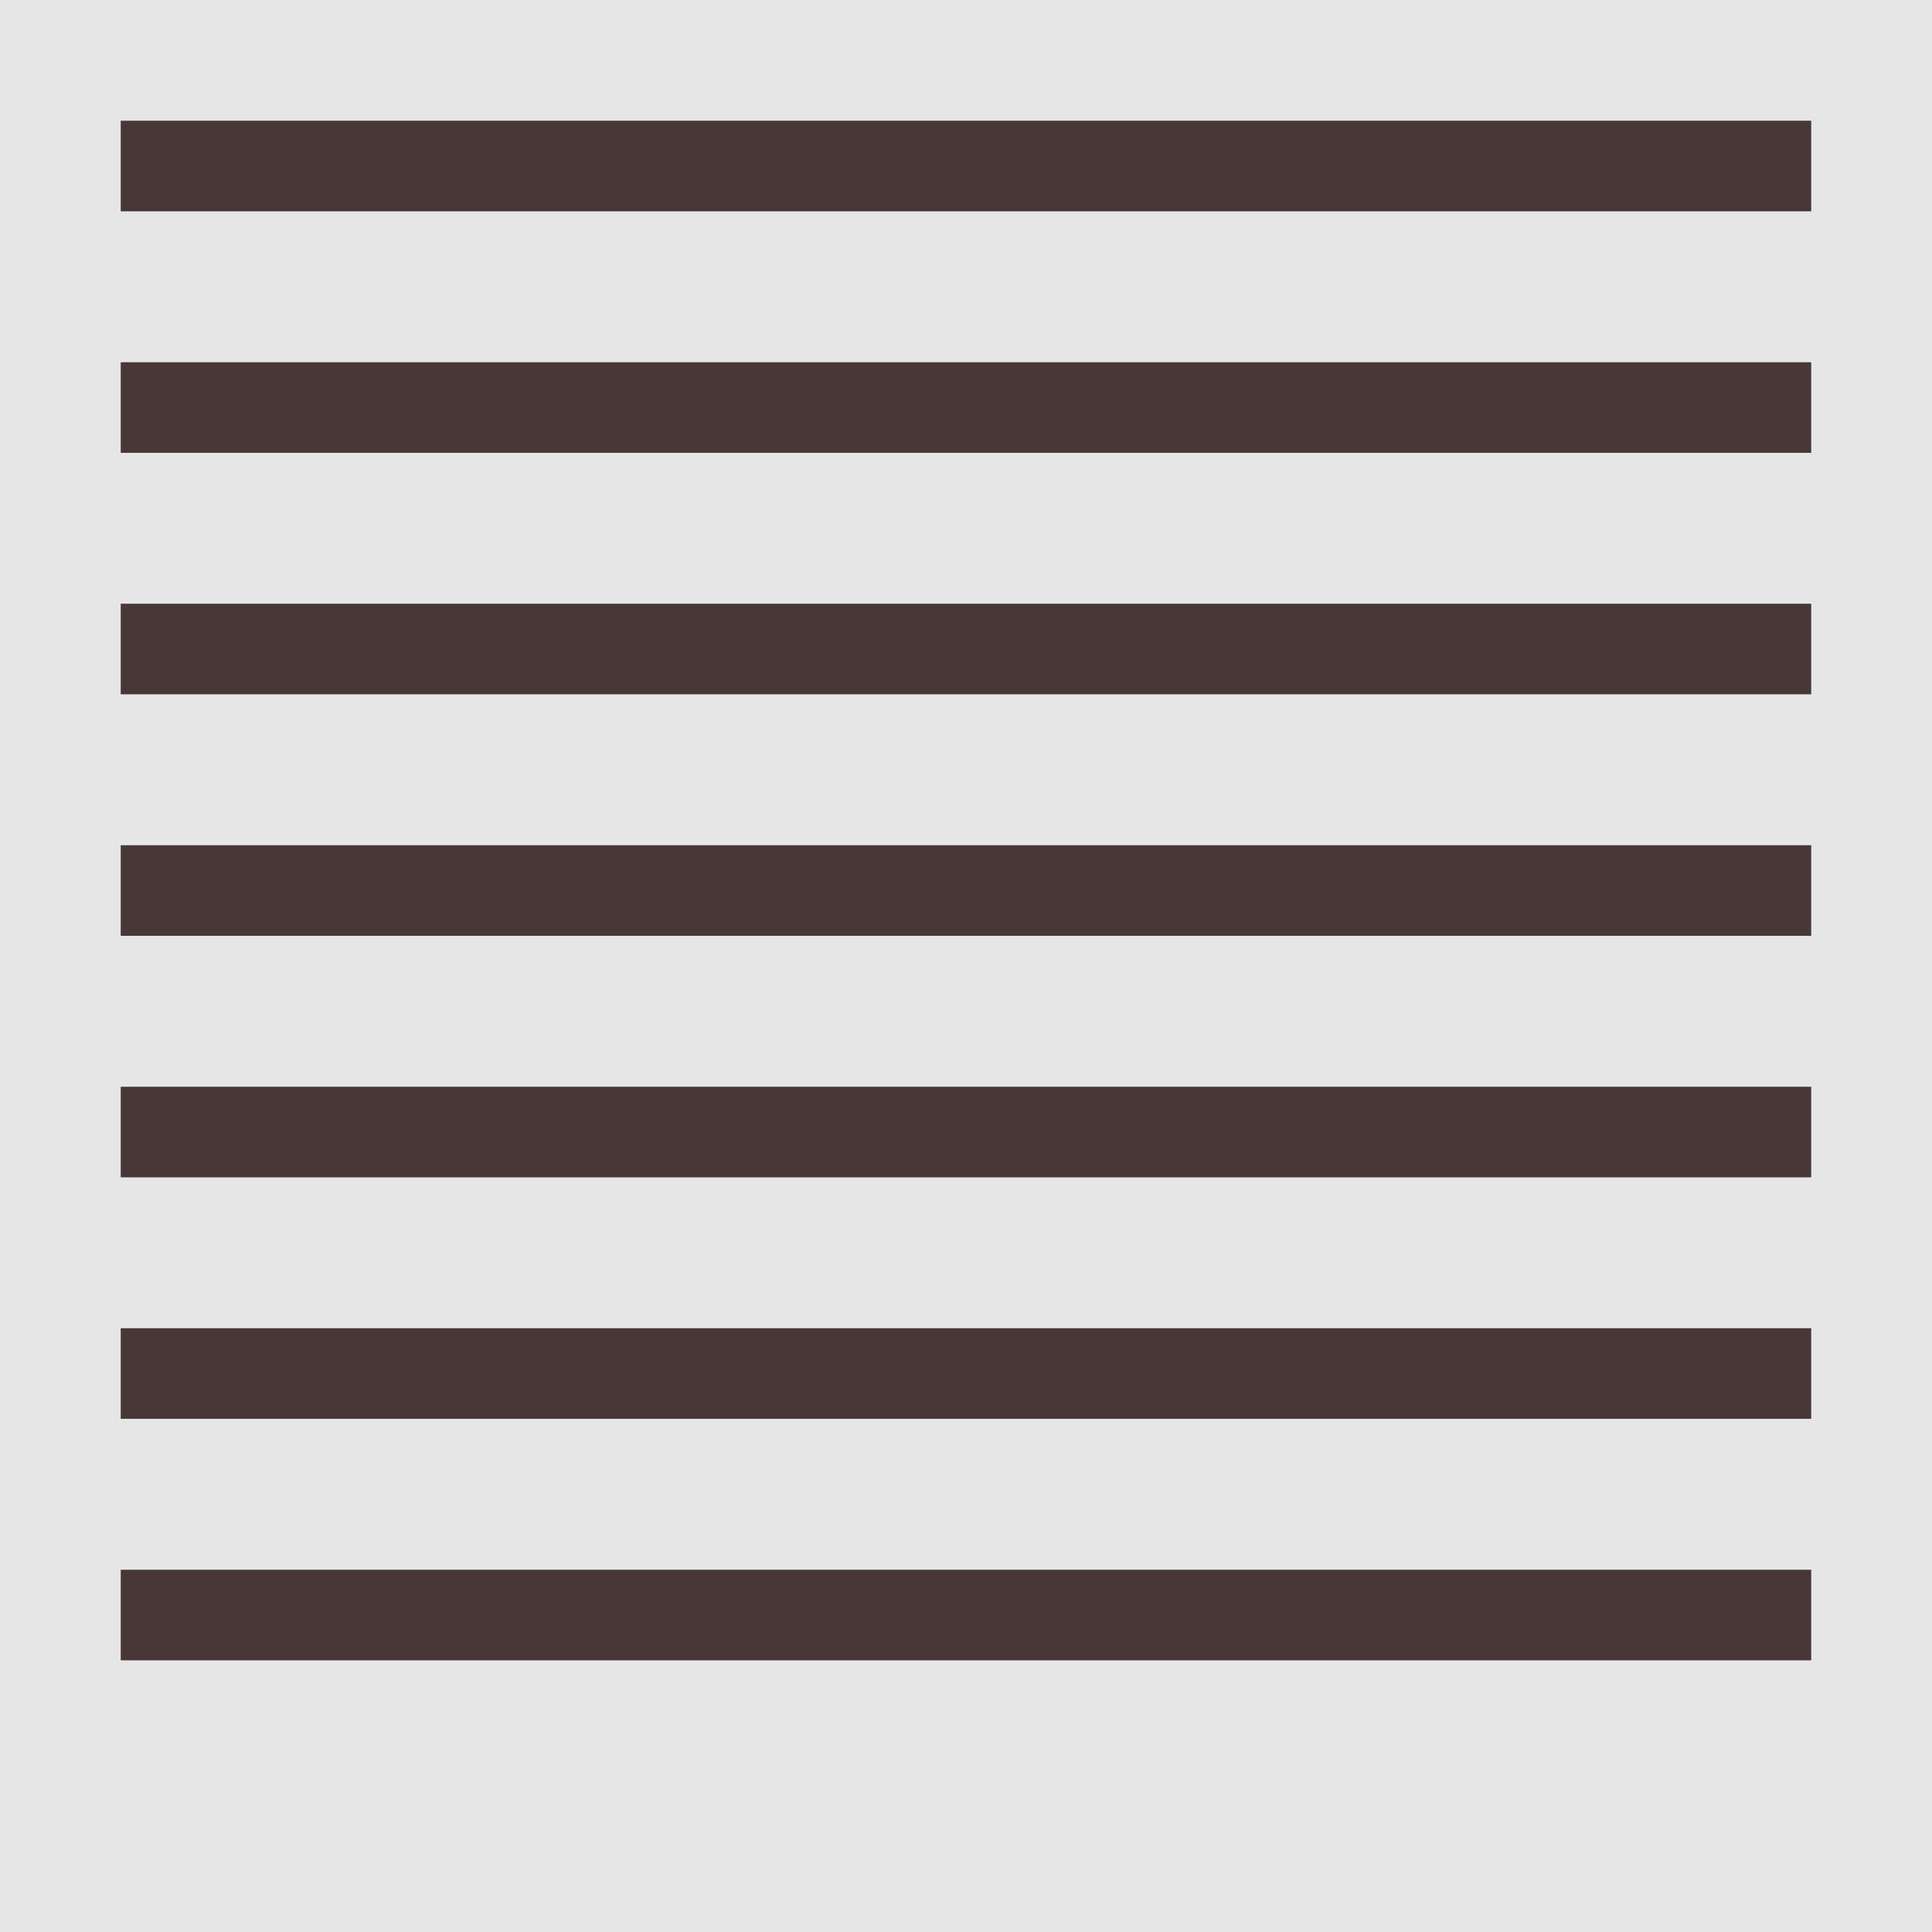 <?xml version="1.0" encoding="UTF-8" standalone="no"?>
<!-- Created with Inkscape (http://www.inkscape.org/) -->

<svg
   width="128"
   height="128"
   viewBox="0 0 32.165 32.165"
   version="1.1"
   id="svg5"
   inkscape:version="1.2.2 (b0a84865, 2022-12-01)"
   sodipodi:docname="S14_home.svg"
   xmlns:inkscape="http://www.inkscape.org/namespaces/inkscape"
   xmlns:sodipodi="http://sodipodi.sourceforge.net/DTD/sodipodi-0.dtd"
   xmlns="http://www.w3.org/2000/svg"
   xmlns:svg="http://www.w3.org/2000/svg">
  <rect x="0" y="0" width="32.165" height="32.165" fill="#333333" stroke="none"/>
  <sodipodi:namedview
     id="namedview7"
     pagecolor="#ffffff"
     bordercolor="#000000"
     borderopacity="0.25"
     inkscape:showpageshadow="2"
     inkscape:pageopacity="0.0"
     inkscape:pagecheckerboard="0"
     inkscape:deskcolor="#d1d1d1"
     inkscape:document-units="px"
     showgrid="true"
     inkscape:zoom="1"
     inkscape:cx="520"
     inkscape:cy="338.5"
     inkscape:window-width="1367"
     inkscape:window-height="847"
     inkscape:window-x="73"
     inkscape:window-y="25"
     inkscape:window-maximized="1"
     inkscape:current-layer="layer1">
    <inkscape:grid
       type="xygrid"
       id="grid236"
       empspacing="8" />
  </sodipodi:namedview>
  <defs
     id="defs2" />
  <g
     inkscape:label="Layer 1"
     inkscape:groupmode="layer"
     id="layer1">
    <rect
       style="fill:#f4d8c4;fill-opacity:1;stroke-width:0.527;stroke-linejoin:round;stroke-dasharray:0.053, 0.315;stroke-dashoffset:0.316"
       id="rect238-3-4-4-6-0"
       width="16.082"
       height="16.082"
       x="-2.2290038e-07"
       y="152.782"
       inkscape:export-filename="S14_home7.png"
       inkscape:export-xdpi="96"
       inkscape:export-ydpi="96" />
    <rect
       style="fill:#d3a17b;fill-opacity:1;stroke-width:0.527;stroke-linejoin:round;stroke-dasharray:0.053, 0.315;stroke-dashoffset:0.316"
       id="rect238-3-4-4-6-2-0"
       width="16.082"
       height="16.082"
       x="16.082"
       y="152.782"
       inkscape:export-filename="S14_home10.png"
       inkscape:export-xdpi="96"
       inkscape:export-ydpi="96" />
    <rect
       style="fill:#f4d8c4;fill-opacity:1;stroke-width:0.527;stroke-linejoin:round;stroke-dasharray:0.053, 0.315;stroke-dashoffset:0.316"
       id="rect238-3-4-4-6-1"
       width="16.082"
       height="16.082"
       x="-2.2290038e-07"
       y="168.864"
       inkscape:export-filename="S14_home7.png"
       inkscape:export-xdpi="96"
       inkscape:export-ydpi="96" />
    <rect
       style="fill:#d3a17b;fill-opacity:1;stroke-width:0.527;stroke-linejoin:round;stroke-dasharray:0.053, 0.315;stroke-dashoffset:0.316"
       id="rect238-3-4-4-6-2-7"
       width="16.082"
       height="16.082"
       x="16.082"
       y="168.864"
       inkscape:export-filename="S14_home11.png"
       inkscape:export-xdpi="96"
       inkscape:export-ydpi="96" />
    <rect
       style="fill:#d3a17b;fill-opacity:1;stroke-width:0.527;stroke-linejoin:round;stroke-dasharray:0.053, 0.315;stroke-dashoffset:0.316"
       id="rect238-3-4-4-6-17"
       width="16.082"
       height="16.082"
       x="-2.2290038e-07"
       y="184.947"
       inkscape:export-filename="S14_home7.png"
       inkscape:export-xdpi="96"
       inkscape:export-ydpi="96" />
    <rect
       style="fill:#f4d8c4;fill-opacity:1;stroke-width:0.527;stroke-linejoin:round;stroke-dasharray:0.053, 0.315;stroke-dashoffset:0.316"
       id="rect238-3-4-4-6-2-8"
       width="16.082"
       height="16.082"
       x="16.082"
       y="184.947"
       inkscape:export-filename="S14_home12.png"
       inkscape:export-xdpi="96"
       inkscape:export-ydpi="96" />
    <rect
       style="fill:#e6e6e6;stroke-width:0.527;stroke-linejoin:round;stroke-dasharray:0.053, 0.315;stroke-dashoffset:0.316"
       id="rect238"
       width="32.165"
       height="32.165"
       x="0"
       y="0"
       inkscape:export-filename="S14_home1.png"
       inkscape:export-xdpi="96"
       inkscape:export-ydpi="96" />
    <rect
       style="fill:#e6e6e6;stroke-width:0.527;stroke-linejoin:round;stroke-dasharray:0.053, 0.315;stroke-dashoffset:0.316"
       id="rect238-37"
       width="64.329"
       height="64.329"
       x="32.165"
       y="0"
       inkscape:export-filename="S14_home_wall1.png"
       inkscape:export-xdpi="96"
       inkscape:export-ydpi="96" />
    <rect
       style="fill:#e6e6e6;stroke-width:0.527;stroke-linejoin:round;stroke-dasharray:0.053, 0.315;stroke-dashoffset:0.316"
       id="rect238-37-7"
       width="64.329"
       height="32.165"
       x="96.494"
       y="32.165"
       inkscape:export-filename="S14_home_wall2.png"
       inkscape:export-xdpi="96"
       inkscape:export-ydpi="96" />
    <rect
       style="fill:#e6e6e6;stroke-width:0.527;stroke-linejoin:round;stroke-dasharray:0.053, 0.315;stroke-dashoffset:0.316"
       id="rect238-37-7-1"
       width="64.329"
       height="64.329"
       x="32.165"
       y="64.329"
       inkscape:export-filename="S14_home_wall2.png"
       inkscape:export-xdpi="96"
       inkscape:export-ydpi="96" />
    <rect
       style="fill:#808080;fill-opacity:1;stroke-width:0.527;stroke-linejoin:round;stroke-dasharray:0.053, 0.315;stroke-dashoffset:0.316"
       id="rect5130-9-2-15"
       width="64.329"
       height="2.01"
       x="32.165"
       y="86.442" />
    <rect
       style="fill:#808080;fill-opacity:1;stroke-width:0.527;stroke-linejoin:round;stroke-dasharray:0.053, 0.315;stroke-dashoffset:0.316"
       id="rect5130-9-2-1"
       width="64.329"
       height="2.01"
       x="32.165"
       y="64.329" />
    <rect
       style="fill:#f4d8c4;fill-opacity:1;stroke-width:0.527;stroke-linejoin:round;stroke-dasharray:0.053, 0.315;stroke-dashoffset:0.316"
       id="rect4084-3"
       width="64.329"
       height="4.021"
       x="96.494"
       y="60.309" />
    <rect
       style="fill:#483e37;fill-opacity:1;stroke-width:0.527;stroke-linejoin:round;stroke-dasharray:0.053, 0.315;stroke-dashoffset:0.316"
       id="rect4086-72"
       width="0.251"
       height="4.021"
       x="96.494"
       y="60.309" />
    <rect
       style="fill:#483e37;fill-opacity:1;stroke-width:0.527;stroke-linejoin:round;stroke-dasharray:0.053, 0.315;stroke-dashoffset:0.316"
       id="rect4086-7-41"
       width="0.251"
       height="4.021"
       x="100.514"
       y="60.309" />
    <rect
       style="fill:#483e37;fill-opacity:1;stroke-width:0.527;stroke-linejoin:round;stroke-dasharray:0.053, 0.315;stroke-dashoffset:0.316"
       id="rect4086-4-8"
       width="0.251"
       height="4.021"
       x="104.535"
       y="60.309" />
    <rect
       style="fill:#483e37;fill-opacity:1;stroke-width:0.527;stroke-linejoin:round;stroke-dasharray:0.053, 0.315;stroke-dashoffset:0.316"
       id="rect4086-7-6-2"
       width="0.251"
       height="4.021"
       x="108.556"
       y="60.309" />
    <rect
       style="fill:#483e37;fill-opacity:1;stroke-width:0.527;stroke-linejoin:round;stroke-dasharray:0.053, 0.315;stroke-dashoffset:0.316"
       id="rect4086-10-6"
       width="0.251"
       height="4.021"
       x="112.576"
       y="60.309" />
    <rect
       style="fill:#483e37;fill-opacity:1;stroke-width:0.527;stroke-linejoin:round;stroke-dasharray:0.053, 0.315;stroke-dashoffset:0.316"
       id="rect4086-7-9-0"
       width="0.251"
       height="4.021"
       x="116.597"
       y="60.309" />
    <rect
       style="fill:#483e37;fill-opacity:1;stroke-width:0.527;stroke-linejoin:round;stroke-dasharray:0.053, 0.315;stroke-dashoffset:0.316"
       id="rect4086-76-3"
       width="0.251"
       height="4.021"
       x="120.617"
       y="60.309" />
    <rect
       style="fill:#483e37;fill-opacity:1;stroke-width:0.527;stroke-linejoin:round;stroke-dasharray:0.053, 0.315;stroke-dashoffset:0.316"
       id="rect4086-7-4-9"
       width="0.251"
       height="4.021"
       x="124.638"
       y="60.309" />
    <rect
       style="fill:#483e37;fill-opacity:1;stroke-width:0.527;stroke-linejoin:round;stroke-dasharray:0.053, 0.315;stroke-dashoffset:0.316"
       id="rect4086-9-4"
       width="0.251"
       height="4.021"
       x="128.658"
       y="60.309" />
    <rect
       style="fill:#483e37;fill-opacity:1;stroke-width:0.527;stroke-linejoin:round;stroke-dasharray:0.053, 0.315;stroke-dashoffset:0.316"
       id="rect4086-7-66-9"
       width="0.251"
       height="4.021"
       x="132.679"
       y="60.309" />
    <rect
       style="fill:#483e37;fill-opacity:1;stroke-width:0.527;stroke-linejoin:round;stroke-dasharray:0.053, 0.315;stroke-dashoffset:0.316"
       id="rect4086-70-6"
       width="0.251"
       height="4.021"
       x="136.7"
       y="60.309" />
    <rect
       style="fill:#483e37;fill-opacity:1;stroke-width:0.527;stroke-linejoin:round;stroke-dasharray:0.053, 0.315;stroke-dashoffset:0.316"
       id="rect4086-7-1-5"
       width="0.251"
       height="4.021"
       x="140.72"
       y="60.309" />
    <rect
       style="fill:#483e37;fill-opacity:1;stroke-width:0.527;stroke-linejoin:round;stroke-dasharray:0.053, 0.315;stroke-dashoffset:0.316"
       id="rect4086-45-1"
       width="0.251"
       height="4.021"
       x="144.741"
       y="60.309" />
    <rect
       style="fill:#483e37;fill-opacity:1;stroke-width:0.527;stroke-linejoin:round;stroke-dasharray:0.053, 0.315;stroke-dashoffset:0.316"
       id="rect4086-7-98-3"
       width="0.251"
       height="4.021"
       x="148.761"
       y="60.309" />
    <rect
       style="fill:#483e37;fill-opacity:1;stroke-width:0.527;stroke-linejoin:round;stroke-dasharray:0.053, 0.315;stroke-dashoffset:0.316"
       id="rect4086-5-2"
       width="0.251"
       height="4.021"
       x="152.782"
       y="60.309" />
    <rect
       style="fill:#483e37;fill-opacity:1;stroke-width:0.527;stroke-linejoin:round;stroke-dasharray:0.053, 0.315;stroke-dashoffset:0.316"
       id="rect4086-7-94-6"
       width="0.251"
       height="4.021"
       x="156.803"
       y="60.309" />
    <rect
       style="fill:#483e37;stroke-width:0.527;stroke-linejoin:round;stroke-dasharray:0.053, 0.315;stroke-dashoffset:0.316"
       id="rect1042-3-0-2-0-4-0-9"
       width="64.329"
       height="0.251"
       x="96.494"
       y="60.309" />
    <rect
       style="fill:#483e37;stroke-width:0.527;stroke-linejoin:round;stroke-dasharray:0.053, 0.315;stroke-dashoffset:0.316"
       id="rect1042-3-0-2-0-4-0-2-0"
       width="64.329"
       height="0.251"
       x="96.494"
       y="64.078" />
    <rect
       style="fill:#e6e6e6;stroke-width:0.527;stroke-linejoin:round;stroke-dasharray:0.053, 0.315;stroke-dashoffset:0.316"
       id="rect238-3"
       width="32.165"
       height="16.082"
       x="0"
       y="32.165"
       inkscape:export-filename="S14_home2.png"
       inkscape:export-xdpi="96"
       inkscape:export-ydpi="96" />
    <rect
       style="fill:#f4d8c4;stroke-width:0.527;stroke-linejoin:round;stroke-dasharray:0.053, 0.315;stroke-dashoffset:0.316;fill-opacity:1"
       id="rect238-3-4"
       width="32.165"
       height="16.082"
       x="-2.2290038e-07"
       y="48.247"
       inkscape:export-filename="S14_home5.png"
       inkscape:export-xdpi="96"
       inkscape:export-ydpi="96" />
    <rect
       style="fill:#ffe680;fill-opacity:1;stroke-width:0.527;stroke-linejoin:round;stroke-dasharray:0.053, 0.315;stroke-dashoffset:0.316"
       id="rect238-3-4-6"
       width="32.165"
       height="16.082"
       x="0"
       y="64.329"
       inkscape:export-filename="S14_home3.png"
       inkscape:export-xdpi="96"
       inkscape:export-ydpi="96" />
    <rect
       style="fill:#ffdd55;fill-opacity:1;stroke-width:0.527;stroke-linejoin:round;stroke-dasharray:0.053, 0.315;stroke-dashoffset:0.316"
       id="rect238-3-4-6-1"
       width="32.165"
       height="8.041"
       x="0"
       y="80.412"
       inkscape:export-filename="S14_home4.png"
       inkscape:export-xdpi="96"
       inkscape:export-ydpi="96" />
    <rect
       style="fill:#483e37;stroke-width:0.527;stroke-linejoin:round;stroke-dasharray:0.053, 0.315;stroke-dashoffset:0.316"
       id="rect1042-7"
       width="0.503"
       height="16.082"
       x="16.082"
       y="48.247" />
    <rect
       style="fill:#483e37;stroke-width:0.527;stroke-linejoin:round;stroke-dasharray:0.053, 0.315;stroke-dashoffset:0.316"
       id="rect1042-7-7"
       width="0.503"
       height="16.082"
       x="24.123"
       y="48.247" />
    <rect
       style="fill:#483e37;stroke-width:0.527;stroke-linejoin:round;stroke-dasharray:0.053, 0.315;stroke-dashoffset:0.316"
       id="rect1042-3-0-2-1"
       width="16.082"
       height="0.503"
       x="0"
       y="56.037" />
    <rect
       style="fill:#483737;stroke-width:0.527;stroke-linejoin:round;stroke-dasharray:0.053, 0.315;stroke-dashoffset:0.316"
       id="rect344"
       width="28.144"
       height="1.508"
       x="2.01"
       y="2.01" />
    <rect
       style="fill:#483737;stroke-width:0.527;stroke-linejoin:round;stroke-dasharray:0.053, 0.315;stroke-dashoffset:0.316"
       id="rect344-7"
       width="28.144"
       height="1.508"
       x="2.01"
       y="6.031" />
    <rect
       style="fill:#483737;stroke-width:0.527;stroke-linejoin:round;stroke-dasharray:0.053, 0.315;stroke-dashoffset:0.316"
       id="rect344-0"
       width="28.144"
       height="1.508"
       x="2.01"
       y="10.051" />
    <rect
       style="fill:#483737;stroke-width:0.527;stroke-linejoin:round;stroke-dasharray:0.053, 0.315;stroke-dashoffset:0.316"
       id="rect344-3"
       width="28.144"
       height="1.508"
       x="2.01"
       y="14.072" />
    <rect
       style="fill:#483737;stroke-width:0.527;stroke-linejoin:round;stroke-dasharray:0.053, 0.315;stroke-dashoffset:0.316"
       id="rect344-9"
       width="28.144"
       height="1.508"
       x="2.01"
       y="18.093" />
    <rect
       style="fill:#483737;stroke-width:0.527;stroke-linejoin:round;stroke-dasharray:0.053, 0.315;stroke-dashoffset:0.316"
       id="rect344-99"
       width="28.144"
       height="1.508"
       x="2.01"
       y="22.113" />
    <rect
       style="fill:#483737;stroke-width:0.527;stroke-linejoin:round;stroke-dasharray:0.053, 0.315;stroke-dashoffset:0.316"
       id="rect344-1"
       width="28.144"
       height="1.508"
       x="2.01"
       y="26.134" />
    <rect
       style="fill:#ffffff;stroke-width:0.527;stroke-linejoin:round;stroke-dasharray:0.053, 0.315;stroke-dashoffset:0.316"
       id="rect344-1-5"
       width="12.062"
       height="4.021"
       x="2.01"
       y="34.175" />
    <rect
       style="fill:#ffffff;stroke-width:0.527;stroke-linejoin:round;stroke-dasharray:0.053, 0.315;stroke-dashoffset:0.316"
       id="rect344-1-5-1"
       width="12.062"
       height="4.021"
       x="18.093"
       y="34.175" />
    <rect
       style="fill:#483e37;stroke-width:0.527;stroke-linejoin:round;stroke-dasharray:0.053, 0.315;stroke-dashoffset:0.316"
       id="rect1042"
       width="0.503"
       height="16.082"
       x="0"
       y="48.247" />
    <rect
       style="fill:#d3bc5f;fill-opacity:1;stroke-width:0.527;stroke-linejoin:round;stroke-dasharray:0.053, 0.315;stroke-dashoffset:0.316"
       id="rect1957"
       width="1.005"
       height="1.005"
       x="2.01"
       y="65.837" />
    <rect
       style="fill:#d3bc5f;fill-opacity:1;stroke-width:0.527;stroke-linejoin:round;stroke-dasharray:0.053, 0.315;stroke-dashoffset:0.316"
       id="rect1957-1"
       width="0.251"
       height="16.082"
       x="0"
       y="64.329" />
    <rect
       style="fill:#d3bc5f;fill-opacity:1;stroke-width:0.527;stroke-linejoin:round;stroke-dasharray:0.053, 0.315;stroke-dashoffset:0.316"
       id="rect1957-1-9"
       width="32.165"
       height="0.503"
       x="0"
       y="64.329" />
    <rect
       style="fill:#d3bc5f;fill-opacity:1;stroke-width:0.527;stroke-linejoin:round;stroke-dasharray:0.053, 0.315;stroke-dashoffset:0.316"
       id="rect1957-1-9-0"
       width="32.165"
       height="0.503"
       x="0"
       y="79.909" />
    <rect
       style="fill:#d3bc5f;fill-opacity:1;stroke-width:0.527;stroke-linejoin:round;stroke-dasharray:0.053, 0.315;stroke-dashoffset:0.316"
       id="rect1957-1-2"
       width="0.251"
       height="16.082"
       x="16.082"
       y="64.329" />
    <rect
       style="fill:#d3bc5f;fill-opacity:1;stroke-width:0.527;stroke-linejoin:round;stroke-dasharray:0.053, 0.315;stroke-dashoffset:0.316"
       id="rect1957-1-5"
       width="0.251"
       height="16.082"
       x="15.831"
       y="64.329" />
    <rect
       style="fill:#d3bc5f;fill-opacity:1;stroke-width:0.527;stroke-linejoin:round;stroke-dasharray:0.053, 0.315;stroke-dashoffset:0.316"
       id="rect1957-9"
       width="1.005"
       height="1.005"
       x="6.031"
       y="65.837" />
    <rect
       style="fill:#d3bc5f;fill-opacity:1;stroke-width:0.527;stroke-linejoin:round;stroke-dasharray:0.053, 0.315;stroke-dashoffset:0.316"
       id="rect1957-4"
       width="1.005"
       height="1.005"
       x="10.051"
       y="65.837" />
    <rect
       style="fill:#d3bc5f;fill-opacity:1;stroke-width:0.527;stroke-linejoin:round;stroke-dasharray:0.053, 0.315;stroke-dashoffset:0.316"
       id="rect1957-3"
       width="1.005"
       height="1.005"
       x="14.072"
       y="65.837" />
    <rect
       style="fill:#d3bc5f;fill-opacity:1;stroke-width:0.527;stroke-linejoin:round;stroke-dasharray:0.053, 0.315;stroke-dashoffset:0.316"
       id="rect1957-90"
       width="1.005"
       height="1.005"
       x="2.01"
       y="69.858" />
    <rect
       style="fill:#d3bc5f;fill-opacity:1;stroke-width:0.527;stroke-linejoin:round;stroke-dasharray:0.053, 0.315;stroke-dashoffset:0.316"
       id="rect1957-9-5"
       width="1.005"
       height="1.005"
       x="6.031"
       y="69.858" />
    <rect
       style="fill:#d3bc5f;fill-opacity:1;stroke-width:0.527;stroke-linejoin:round;stroke-dasharray:0.053, 0.315;stroke-dashoffset:0.316"
       id="rect1957-4-6"
       width="1.005"
       height="1.005"
       x="10.051"
       y="69.858" />
    <rect
       style="fill:#d3bc5f;fill-opacity:1;stroke-width:0.527;stroke-linejoin:round;stroke-dasharray:0.053, 0.315;stroke-dashoffset:0.316"
       id="rect1957-3-3"
       width="1.005"
       height="1.005"
       x="14.072"
       y="69.858" />
    <rect
       style="fill:#d3bc5f;fill-opacity:1;stroke-width:0.527;stroke-linejoin:round;stroke-dasharray:0.053, 0.315;stroke-dashoffset:0.316"
       id="rect1957-6"
       width="1.005"
       height="1.005"
       x="2.01"
       y="73.878" />
    <rect
       style="fill:#d3bc5f;fill-opacity:1;stroke-width:0.527;stroke-linejoin:round;stroke-dasharray:0.053, 0.315;stroke-dashoffset:0.316"
       id="rect1957-9-3"
       width="1.005"
       height="1.005"
       x="6.031"
       y="73.878" />
    <rect
       style="fill:#d3bc5f;fill-opacity:1;stroke-width:0.527;stroke-linejoin:round;stroke-dasharray:0.053, 0.315;stroke-dashoffset:0.316"
       id="rect1957-4-0"
       width="1.005"
       height="1.005"
       x="10.051"
       y="73.878" />
    <rect
       style="fill:#d3bc5f;fill-opacity:1;stroke-width:0.527;stroke-linejoin:round;stroke-dasharray:0.053, 0.315;stroke-dashoffset:0.316"
       id="rect1957-3-8"
       width="1.005"
       height="1.005"
       x="14.072"
       y="73.878" />
    <rect
       style="fill:#d3bc5f;fill-opacity:1;stroke-width:0.527;stroke-linejoin:round;stroke-dasharray:0.053, 0.315;stroke-dashoffset:0.316"
       id="rect1957-40"
       width="1.005"
       height="1.005"
       x="2.01"
       y="77.899" />
    <rect
       style="fill:#d3bc5f;fill-opacity:1;stroke-width:0.527;stroke-linejoin:round;stroke-dasharray:0.053, 0.315;stroke-dashoffset:0.316"
       id="rect1957-9-4"
       width="1.005"
       height="1.005"
       x="6.031"
       y="77.899" />
    <rect
       style="fill:#d3bc5f;fill-opacity:1;stroke-width:0.527;stroke-linejoin:round;stroke-dasharray:0.053, 0.315;stroke-dashoffset:0.316"
       id="rect1957-4-64"
       width="1.005"
       height="1.005"
       x="10.051"
       y="77.899" />
    <rect
       style="fill:#d3bc5f;fill-opacity:1;stroke-width:0.527;stroke-linejoin:round;stroke-dasharray:0.053, 0.315;stroke-dashoffset:0.316"
       id="rect1957-3-6"
       width="1.005"
       height="1.005"
       x="14.072"
       y="77.899" />
    <rect
       style="fill:#d3bc5f;fill-opacity:1;stroke-width:0.527;stroke-linejoin:round;stroke-dasharray:0.053, 0.315;stroke-dashoffset:0.316"
       id="rect1957-0"
       width="1.005"
       height="1.005"
       x="18.093"
       y="65.837" />
    <rect
       style="fill:#d3bc5f;fill-opacity:1;stroke-width:0.527;stroke-linejoin:round;stroke-dasharray:0.053, 0.315;stroke-dashoffset:0.316"
       id="rect1957-9-9"
       width="1.005"
       height="1.005"
       x="22.113"
       y="65.837" />
    <rect
       style="fill:#d3bc5f;fill-opacity:1;stroke-width:0.527;stroke-linejoin:round;stroke-dasharray:0.053, 0.315;stroke-dashoffset:0.316"
       id="rect1957-4-3"
       width="1.005"
       height="1.005"
       x="26.134"
       y="65.837" />
    <rect
       style="fill:#d3bc5f;fill-opacity:1;stroke-width:0.527;stroke-linejoin:round;stroke-dasharray:0.053, 0.315;stroke-dashoffset:0.316"
       id="rect1957-3-7"
       width="1.005"
       height="1.005"
       x="30.154"
       y="65.837" />
    <rect
       style="fill:#d3bc5f;fill-opacity:1;stroke-width:0.527;stroke-linejoin:round;stroke-dasharray:0.053, 0.315;stroke-dashoffset:0.316"
       id="rect1957-5"
       width="1.005"
       height="1.005"
       x="18.093"
       y="69.858" />
    <rect
       style="fill:#d3bc5f;fill-opacity:1;stroke-width:0.527;stroke-linejoin:round;stroke-dasharray:0.053, 0.315;stroke-dashoffset:0.316"
       id="rect1957-9-7"
       width="1.005"
       height="1.005"
       x="22.113"
       y="69.858" />
    <rect
       style="fill:#d3bc5f;fill-opacity:1;stroke-width:0.527;stroke-linejoin:round;stroke-dasharray:0.053, 0.315;stroke-dashoffset:0.316"
       id="rect1957-4-2"
       width="1.005"
       height="1.005"
       x="26.134"
       y="69.858" />
    <rect
       style="fill:#d3bc5f;fill-opacity:1;stroke-width:0.527;stroke-linejoin:round;stroke-dasharray:0.053, 0.315;stroke-dashoffset:0.316"
       id="rect1957-3-9"
       width="1.005"
       height="1.005"
       x="30.154"
       y="69.858" />
    <rect
       style="fill:#d3bc5f;fill-opacity:1;stroke-width:0.527;stroke-linejoin:round;stroke-dasharray:0.053, 0.315;stroke-dashoffset:0.316"
       id="rect1957-7"
       width="1.005"
       height="1.005"
       x="18.093"
       y="73.878" />
    <rect
       style="fill:#d3bc5f;fill-opacity:1;stroke-width:0.527;stroke-linejoin:round;stroke-dasharray:0.053, 0.315;stroke-dashoffset:0.316"
       id="rect1957-9-56"
       width="1.005"
       height="1.005"
       x="22.113"
       y="73.878" />
    <rect
       style="fill:#d3bc5f;fill-opacity:1;stroke-width:0.527;stroke-linejoin:round;stroke-dasharray:0.053, 0.315;stroke-dashoffset:0.316"
       id="rect1957-4-5"
       width="1.005"
       height="1.005"
       x="26.134"
       y="73.878" />
    <rect
       style="fill:#d3bc5f;fill-opacity:1;stroke-width:0.527;stroke-linejoin:round;stroke-dasharray:0.053, 0.315;stroke-dashoffset:0.316"
       id="rect1957-3-30"
       width="1.005"
       height="1.005"
       x="30.154"
       y="73.878" />
    <rect
       style="fill:#d3bc5f;fill-opacity:1;stroke-width:0.527;stroke-linejoin:round;stroke-dasharray:0.053, 0.315;stroke-dashoffset:0.316"
       id="rect1957-48"
       width="1.005"
       height="1.005"
       x="18.093"
       y="77.899" />
    <rect
       style="fill:#d3bc5f;fill-opacity:1;stroke-width:0.527;stroke-linejoin:round;stroke-dasharray:0.053, 0.315;stroke-dashoffset:0.316"
       id="rect1957-9-55"
       width="1.005"
       height="1.005"
       x="22.113"
       y="77.899" />
    <rect
       style="fill:#d3bc5f;fill-opacity:1;stroke-width:0.527;stroke-linejoin:round;stroke-dasharray:0.053, 0.315;stroke-dashoffset:0.316"
       id="rect1957-4-54"
       width="1.005"
       height="1.005"
       x="26.134"
       y="77.899" />
    <rect
       style="fill:#d3bc5f;fill-opacity:1;stroke-width:0.527;stroke-linejoin:round;stroke-dasharray:0.053, 0.315;stroke-dashoffset:0.316"
       id="rect1957-3-2"
       width="1.005"
       height="1.005"
       x="30.154"
       y="77.899" />
    <rect
       style="fill:#d3bc5f;fill-opacity:1;stroke-width:0.527;stroke-linejoin:round;stroke-dasharray:0.053, 0.315;stroke-dashoffset:0.316"
       id="rect1957-1-9-0-7"
       width="32.165"
       height="0.503"
       x="0"
       y="80.412" />
    <rect
       style="fill:#decd87;fill-opacity:1;stroke-width:0.527;stroke-linejoin:round;stroke-dasharray:0.053, 0.315;stroke-dashoffset:0.316"
       id="rect1957-1-9-0-9-4"
       width="30.154"
       height="2.01"
       x="1.005"
       y="83.427" />
    <rect
       style="fill:#f4d8c4;fill-opacity:1;stroke-width:0.527;stroke-linejoin:round;stroke-dasharray:0.053, 0.315;stroke-dashoffset:0.316"
       id="rect238-3-4-5"
       width="32.165"
       height="16.082"
       x="-2.2290038e-07"
       y="88.453"
       inkscape:export-filename="S14_home6.png"
       inkscape:export-xdpi="96"
       inkscape:export-ydpi="96" />
    <rect
       style="fill:#483e37;stroke-width:0.527;stroke-linejoin:round;stroke-dasharray:0.053, 0.315;stroke-dashoffset:0.316"
       id="rect1042-3-0-2-0"
       width="32.165"
       height="0.251"
       x="0"
       y="104.284" />
    <rect
       style="fill:#483e37;stroke-width:0.527;stroke-linejoin:round;stroke-dasharray:0.053, 0.315;stroke-dashoffset:0.316"
       id="rect1042-3-0-2-0-5"
       width="32.165"
       height="0.251"
       x="0"
       y="88.453" />
    <rect
       style="fill:#d3bc5f;fill-opacity:1;stroke-width:0.527;stroke-linejoin:round;stroke-dasharray:0.053, 0.315;stroke-dashoffset:0.316"
       id="rect1957-1-9-0-9"
       width="32.165"
       height="0.503"
       x="0"
       y="87.95" />
    <rect
       style="fill:#483e37;stroke-width:0.527;stroke-linejoin:round;stroke-dasharray:0.053, 0.315;stroke-dashoffset:0.316"
       id="rect1042-7-7-6"
       width="0.503"
       height="16.082"
       x="8.041"
       y="88.453" />
    <rect
       style="fill:#483e37;stroke-width:0.527;stroke-linejoin:round;stroke-dasharray:0.053, 0.315;stroke-dashoffset:0.316"
       id="rect1042-3-0-2-1-4"
       width="16.082"
       height="0.503"
       x="16.082"
       y="96.243" />
    <rect
       style="fill:#483e37;stroke-width:0.527;stroke-linejoin:round;stroke-dasharray:0.053, 0.315;stroke-dashoffset:0.316"
       id="rect1042-78"
       width="0.503"
       height="16.082"
       x="16.082"
       y="88.453" />
    <rect
       style="fill:#483e37;stroke-width:0.527;stroke-linejoin:round;stroke-dasharray:0.053, 0.315;stroke-dashoffset:0.316"
       id="rect1042-7-0"
       width="0.503"
       height="16.082"
       x="-3.7646851e-07"
       y="88.453" />
    <rect
       style="fill:#d3a17b;fill-opacity:1;stroke-width:0.527;stroke-linejoin:round;stroke-dasharray:0.053, 0.315;stroke-dashoffset:0.316"
       id="rect238-3-4-5-7"
       width="32.165"
       height="16.082"
       x="-2.2290038e-07"
       y="120.617"
       inkscape:export-filename="S14_home8.png"
       inkscape:export-xdpi="96"
       inkscape:export-ydpi="96" />
    <rect
       style="fill:#483e37;stroke-width:0.527;stroke-linejoin:round;stroke-dasharray:0.053, 0.315;stroke-dashoffset:0.316"
       id="rect1042-3-0-2-0-8"
       width="32.165"
       height="0.251"
       x="0"
       y="136.448" />
    <rect
       style="fill:#483e37;stroke-width:0.527;stroke-linejoin:round;stroke-dasharray:0.053, 0.315;stroke-dashoffset:0.316"
       id="rect1042-3-0-2-0-5-0"
       width="32.165"
       height="0.251"
       x="0"
       y="120.617" />
    <rect
       style="fill:#483e37;stroke-width:0.527;stroke-linejoin:round;stroke-dasharray:0.053, 0.315;stroke-dashoffset:0.316"
       id="rect1042-7-7-6-6"
       width="0.503"
       height="16.082"
       x="8.041"
       y="120.617" />
    <rect
       style="fill:#483e37;stroke-width:0.527;stroke-linejoin:round;stroke-dasharray:0.053, 0.315;stroke-dashoffset:0.316"
       id="rect1042-3-0-2-1-4-5"
       width="16.082"
       height="0.503"
       x="16.082"
       y="128.407" />
    <rect
       style="fill:#483e37;stroke-width:0.527;stroke-linejoin:round;stroke-dasharray:0.053, 0.315;stroke-dashoffset:0.316"
       id="rect1042-78-7"
       width="0.503"
       height="16.082"
       x="16.082"
       y="120.617" />
    <rect
       style="fill:#483e37;stroke-width:0.527;stroke-linejoin:round;stroke-dasharray:0.053, 0.315;stroke-dashoffset:0.316"
       id="rect1042-7-0-3"
       width="0.503"
       height="16.082"
       x="-3.7646851e-07"
       y="120.617" />
    <rect
       style="fill:#483e37;stroke-width:0.527;stroke-linejoin:round;stroke-dasharray:0.053, 0.315;stroke-dashoffset:0.316"
       id="rect1042-3-0-2-0-0"
       width="32.165"
       height="0.251"
       x="0"
       y="64.078" />
    <rect
       style="fill:#483e37;stroke-width:0.527;stroke-linejoin:round;stroke-dasharray:0.053, 0.315;stroke-dashoffset:0.316"
       id="rect1042-3-0-2-0-4"
       width="32.165"
       height="0.251"
       x="0"
       y="48.247" />
    <rect
       style="fill:#d3a17b;fill-opacity:1;stroke-width:0.527;stroke-linejoin:round;stroke-dasharray:0.053, 0.315;stroke-dashoffset:0.316"
       id="rect238-3-4-4"
       width="32.165"
       height="16.082"
       x="-2.2290038e-07"
       y="104.535"
       inkscape:export-filename="S14_home7.png"
       inkscape:export-xdpi="96"
       inkscape:export-ydpi="96" />
    <rect
       style="fill:#483e37;stroke-width:0.527;stroke-linejoin:round;stroke-dasharray:0.053, 0.315;stroke-dashoffset:0.316"
       id="rect1042-7-05"
       width="0.503"
       height="16.082"
       x="16.082"
       y="104.535" />
    <rect
       style="fill:#483e37;stroke-width:0.527;stroke-linejoin:round;stroke-dasharray:0.053, 0.315;stroke-dashoffset:0.316"
       id="rect1042-7-7-7"
       width="0.503"
       height="16.082"
       x="24.123"
       y="104.535" />
    <rect
       style="fill:#483e37;stroke-width:0.527;stroke-linejoin:round;stroke-dasharray:0.053, 0.315;stroke-dashoffset:0.316"
       id="rect1042-3-0-2-1-0"
       width="16.082"
       height="0.503"
       x="0"
       y="112.325" />
    <rect
       style="fill:#483e37;stroke-width:0.527;stroke-linejoin:round;stroke-dasharray:0.053, 0.315;stroke-dashoffset:0.316"
       id="rect1042-0"
       width="0.503"
       height="16.082"
       x="0"
       y="104.535" />
    <rect
       style="fill:#483e37;stroke-width:0.527;stroke-linejoin:round;stroke-dasharray:0.053, 0.315;stroke-dashoffset:0.316"
       id="rect1042-3-0-2-0-0-5"
       width="32.165"
       height="0.251"
       x="0"
       y="120.366" />
    <rect
       style="fill:#483e37;stroke-width:0.527;stroke-linejoin:round;stroke-dasharray:0.053, 0.315;stroke-dashoffset:0.316"
       id="rect1042-3-0-2-0-4-6"
       width="32.165"
       height="0.251"
       x="0"
       y="104.535" />
    <rect
       style="fill:#483e37;stroke-width:0.527;stroke-linejoin:round;stroke-dasharray:0.053, 0.315;stroke-dashoffset:0.316"
       id="rect1042-3-0-2-0-8-0"
       width="32.165"
       height="0.251"
       x="0"
       y="168.613" />
    <rect
       style="fill:#483e37;stroke-width:0.527;stroke-linejoin:round;stroke-dasharray:0.053, 0.315;stroke-dashoffset:0.316"
       id="rect1042-3-0-2-0-5-0-3"
       width="32.165"
       height="0.251"
       x="0"
       y="152.782" />
    <rect
       style="fill:#483e37;stroke-width:0.527;stroke-linejoin:round;stroke-dasharray:0.053, 0.315;stroke-dashoffset:0.316"
       id="rect1042-7-7-6-6-0"
       width="0.503"
       height="16.082"
       x="8.041"
       y="152.782" />
    <rect
       style="fill:#483e37;stroke-width:0.527;stroke-linejoin:round;stroke-dasharray:0.053, 0.315;stroke-dashoffset:0.316"
       id="rect1042-3-0-2-1-4-5-1"
       width="16.082"
       height="0.503"
       x="16.082"
       y="160.572" />
    <rect
       style="fill:#483e37;stroke-width:0.527;stroke-linejoin:round;stroke-dasharray:0.053, 0.315;stroke-dashoffset:0.316"
       id="rect1042-78-7-9"
       width="0.503"
       height="16.082"
       x="16.082"
       y="152.782" />
    <rect
       style="fill:#483e37;stroke-width:0.527;stroke-linejoin:round;stroke-dasharray:0.053, 0.315;stroke-dashoffset:0.316"
       id="rect1042-7-0-3-8"
       width="0.503"
       height="16.082"
       x="-3.7646851e-07"
       y="152.782" />
    <rect
       style="fill:#d3a17b;fill-opacity:1;stroke-width:0.527;stroke-linejoin:round;stroke-dasharray:0.053, 0.315;stroke-dashoffset:0.316"
       id="rect238-3-4-4-6"
       width="16.082"
       height="16.082"
       x="-2.2290038e-07"
       y="136.7"
       inkscape:export-filename="S14_home7.png"
       inkscape:export-xdpi="96"
       inkscape:export-ydpi="96" />
    <rect
       style="fill:#f4d8c4;fill-opacity:1;stroke-width:0.527;stroke-linejoin:round;stroke-dasharray:0.053, 0.315;stroke-dashoffset:0.316"
       id="rect238-3-4-4-6-2"
       width="16.082"
       height="16.082"
       x="16.082"
       y="136.7"
       inkscape:export-filename="S14_home9.png"
       inkscape:export-xdpi="96"
       inkscape:export-ydpi="96" />
    <rect
       style="fill:#483e37;stroke-width:0.527;stroke-linejoin:round;stroke-dasharray:0.053, 0.315;stroke-dashoffset:0.316"
       id="rect1042-7-05-9"
       width="0.503"
       height="16.082"
       x="16.082"
       y="136.7" />
    <rect
       style="fill:#483e37;stroke-width:0.527;stroke-linejoin:round;stroke-dasharray:0.053, 0.315;stroke-dashoffset:0.316"
       id="rect1042-7-7-7-0"
       width="0.503"
       height="16.082"
       x="24.123"
       y="136.7" />
    <rect
       style="fill:#483e37;stroke-width:0.527;stroke-linejoin:round;stroke-dasharray:0.053, 0.315;stroke-dashoffset:0.316"
       id="rect1042-3-0-2-1-0-1"
       width="16.082"
       height="0.503"
       x="0"
       y="144.489" />
    <rect
       style="fill:#483e37;stroke-width:0.527;stroke-linejoin:round;stroke-dasharray:0.053, 0.315;stroke-dashoffset:0.316"
       id="rect1042-0-6"
       width="0.503"
       height="16.082"
       x="0"
       y="136.7" />
    <rect
       style="fill:#483e37;stroke-width:0.527;stroke-linejoin:round;stroke-dasharray:0.053, 0.315;stroke-dashoffset:0.316"
       id="rect1042-3-0-2-0-0-5-4"
       width="32.165"
       height="0.251"
       x="0"
       y="152.531" />
    <rect
       style="fill:#483e37;stroke-width:0.527;stroke-linejoin:round;stroke-dasharray:0.053, 0.315;stroke-dashoffset:0.316"
       id="rect1042-3-0-2-0-4-6-4"
       width="32.165"
       height="0.251"
       x="0"
       y="136.7" />
    <rect
       style="fill:#483e37;stroke-width:0.527;stroke-linejoin:round;stroke-dasharray:0.053, 0.315;stroke-dashoffset:0.316"
       id="rect1042-3-0-2-0-8-05"
       width="32.165"
       height="0.251"
       x="0"
       y="200.778" />
    <rect
       style="fill:#483e37;stroke-width:0.527;stroke-linejoin:round;stroke-dasharray:0.053, 0.315;stroke-dashoffset:0.316"
       id="rect1042-3-0-2-0-5-0-2"
       width="32.165"
       height="0.251"
       x="0"
       y="184.947" />
    <rect
       style="fill:#483e37;stroke-width:0.527;stroke-linejoin:round;stroke-dasharray:0.053, 0.315;stroke-dashoffset:0.316"
       id="rect1042-7-7-6-6-3"
       width="0.503"
       height="16.082"
       x="8.041"
       y="184.947" />
    <rect
       style="fill:#483e37;stroke-width:0.527;stroke-linejoin:round;stroke-dasharray:0.053, 0.315;stroke-dashoffset:0.316"
       id="rect1042-3-0-2-1-4-5-8"
       width="16.082"
       height="0.503"
       x="16.082"
       y="192.736" />
    <rect
       style="fill:#483e37;stroke-width:0.527;stroke-linejoin:round;stroke-dasharray:0.053, 0.315;stroke-dashoffset:0.316"
       id="rect1042-78-7-7"
       width="0.503"
       height="16.082"
       x="16.082"
       y="184.947" />
    <rect
       style="fill:#483e37;stroke-width:0.527;stroke-linejoin:round;stroke-dasharray:0.053, 0.315;stroke-dashoffset:0.316"
       id="rect1042-7-0-3-80"
       width="0.503"
       height="16.082"
       x="-3.7646851e-07"
       y="184.947" />
    <rect
       style="fill:#483e37;stroke-width:0.527;stroke-linejoin:round;stroke-dasharray:0.053, 0.315;stroke-dashoffset:0.316"
       id="rect1042-7-05-5"
       width="0.503"
       height="16.082"
       x="16.082"
       y="168.864" />
    <rect
       style="fill:#483e37;stroke-width:0.527;stroke-linejoin:round;stroke-dasharray:0.053, 0.315;stroke-dashoffset:0.316"
       id="rect1042-7-7-7-7"
       width="0.503"
       height="16.082"
       x="24.123"
       y="168.864" />
    <rect
       style="fill:#483e37;stroke-width:0.527;stroke-linejoin:round;stroke-dasharray:0.053, 0.315;stroke-dashoffset:0.316"
       id="rect1042-3-0-2-1-0-10"
       width="16.082"
       height="0.503"
       x="0"
       y="176.654" />
    <rect
       style="fill:#483e37;stroke-width:0.527;stroke-linejoin:round;stroke-dasharray:0.053, 0.315;stroke-dashoffset:0.316"
       id="rect1042-0-60"
       width="0.503"
       height="16.082"
       x="0"
       y="168.864" />
    <rect
       style="fill:#483e37;stroke-width:0.527;stroke-linejoin:round;stroke-dasharray:0.053, 0.315;stroke-dashoffset:0.316"
       id="rect1042-3-0-2-0-0-5-3"
       width="32.165"
       height="0.251"
       x="0"
       y="184.695" />
    <rect
       style="fill:#483e37;stroke-width:0.527;stroke-linejoin:round;stroke-dasharray:0.053, 0.315;stroke-dashoffset:0.316"
       id="rect1042-3-0-2-0-4-6-3"
       width="32.165"
       height="0.251"
       x="0"
       y="168.864" />
    <rect
       style="fill:#f4d8c4;fill-opacity:1;stroke-width:0.527;stroke-linejoin:round;stroke-dasharray:0.053, 0.315;stroke-dashoffset:0.316"
       id="rect4084"
       width="64.329"
       height="4.021"
       x="32.165"
       y="60.309" />
    <rect
       style="fill:#483e37;fill-opacity:1;stroke-width:0.527;stroke-linejoin:round;stroke-dasharray:0.053, 0.315;stroke-dashoffset:0.316"
       id="rect4086"
       width="0.251"
       height="4.021"
       x="32.165"
       y="60.309" />
    <rect
       style="fill:#483e37;fill-opacity:1;stroke-width:0.527;stroke-linejoin:round;stroke-dasharray:0.053, 0.315;stroke-dashoffset:0.316"
       id="rect4086-7"
       width="0.251"
       height="4.021"
       x="36.185"
       y="60.309" />
    <rect
       style="fill:#483e37;fill-opacity:1;stroke-width:0.527;stroke-linejoin:round;stroke-dasharray:0.053, 0.315;stroke-dashoffset:0.316"
       id="rect4086-4"
       width="0.251"
       height="4.021"
       x="40.206"
       y="60.309" />
    <rect
       style="fill:#483e37;fill-opacity:1;stroke-width:0.527;stroke-linejoin:round;stroke-dasharray:0.053, 0.315;stroke-dashoffset:0.316"
       id="rect4086-7-6"
       width="0.251"
       height="4.021"
       x="44.226"
       y="60.309" />
    <rect
       style="fill:#483e37;fill-opacity:1;stroke-width:0.527;stroke-linejoin:round;stroke-dasharray:0.053, 0.315;stroke-dashoffset:0.316"
       id="rect4086-10"
       width="0.251"
       height="4.021"
       x="48.247"
       y="60.309" />
    <rect
       style="fill:#483e37;fill-opacity:1;stroke-width:0.527;stroke-linejoin:round;stroke-dasharray:0.053, 0.315;stroke-dashoffset:0.316"
       id="rect4086-7-9"
       width="0.251"
       height="4.021"
       x="52.268"
       y="60.309" />
    <rect
       style="fill:#483e37;fill-opacity:1;stroke-width:0.527;stroke-linejoin:round;stroke-dasharray:0.053, 0.315;stroke-dashoffset:0.316"
       id="rect4086-76"
       width="0.251"
       height="4.021"
       x="56.288"
       y="60.309" />
    <rect
       style="fill:#483e37;fill-opacity:1;stroke-width:0.527;stroke-linejoin:round;stroke-dasharray:0.053, 0.315;stroke-dashoffset:0.316"
       id="rect4086-7-4"
       width="0.251"
       height="4.021"
       x="60.309"
       y="60.309" />
    <rect
       style="fill:#483e37;fill-opacity:1;stroke-width:0.527;stroke-linejoin:round;stroke-dasharray:0.053, 0.315;stroke-dashoffset:0.316"
       id="rect4086-9"
       width="0.251"
       height="4.021"
       x="64.329"
       y="60.309" />
    <rect
       style="fill:#483e37;fill-opacity:1;stroke-width:0.527;stroke-linejoin:round;stroke-dasharray:0.053, 0.315;stroke-dashoffset:0.316"
       id="rect4086-7-66"
       width="0.251"
       height="4.021"
       x="68.35"
       y="60.309" />
    <rect
       style="fill:#483e37;fill-opacity:1;stroke-width:0.527;stroke-linejoin:round;stroke-dasharray:0.053, 0.315;stroke-dashoffset:0.316"
       id="rect4086-70"
       width="0.251"
       height="4.021"
       x="72.37"
       y="60.309" />
    <rect
       style="fill:#483e37;fill-opacity:1;stroke-width:0.527;stroke-linejoin:round;stroke-dasharray:0.053, 0.315;stroke-dashoffset:0.316"
       id="rect4086-7-1"
       width="0.251"
       height="4.021"
       x="76.391"
       y="60.309" />
    <rect
       style="fill:#483e37;fill-opacity:1;stroke-width:0.527;stroke-linejoin:round;stroke-dasharray:0.053, 0.315;stroke-dashoffset:0.316"
       id="rect4086-45"
       width="0.251"
       height="4.021"
       x="80.412"
       y="60.309" />
    <rect
       style="fill:#483e37;fill-opacity:1;stroke-width:0.527;stroke-linejoin:round;stroke-dasharray:0.053, 0.315;stroke-dashoffset:0.316"
       id="rect4086-7-98"
       width="0.251"
       height="4.021"
       x="84.432"
       y="60.309" />
    <rect
       style="fill:#483e37;fill-opacity:1;stroke-width:0.527;stroke-linejoin:round;stroke-dasharray:0.053, 0.315;stroke-dashoffset:0.316"
       id="rect4086-5"
       width="0.251"
       height="4.021"
       x="88.453"
       y="60.309" />
    <rect
       style="fill:#483e37;fill-opacity:1;stroke-width:0.527;stroke-linejoin:round;stroke-dasharray:0.053, 0.315;stroke-dashoffset:0.316"
       id="rect4086-7-94"
       width="0.251"
       height="4.021"
       x="92.473"
       y="60.309" />
    <rect
       style="fill:#483e37;stroke-width:0.527;stroke-linejoin:round;stroke-dasharray:0.053, 0.315;stroke-dashoffset:0.316"
       id="rect1042-3-0-2-0-4-0"
       width="64.329"
       height="0.251"
       x="32.165"
       y="60.309" />
    <rect
       style="fill:#483e37;stroke-width:0.527;stroke-linejoin:round;stroke-dasharray:0.053, 0.315;stroke-dashoffset:0.316"
       id="rect1042-3-0-2-0-4-0-2"
       width="64.329"
       height="0.251"
       x="32.165"
       y="64.078" />
    <rect
       style="fill:#cccccc;fill-opacity:1;stroke-width:0.527;stroke-linejoin:round;stroke-dasharray:0.053, 0.315;stroke-dashoffset:0.316"
       id="rect4511"
       width="4.021"
       height="48.247"
       x="36.185"
       y="8.041" />
    <rect
       style="fill:#cccccc;fill-opacity:1;stroke-width:0.527;stroke-linejoin:round;stroke-dasharray:0.053, 0.315;stroke-dashoffset:0.316"
       id="rect4511-0"
       width="4.021"
       height="48.247"
       x="52.268"
       y="8.041" />
    <rect
       style="fill:#cccccc;fill-opacity:1;stroke-width:0.527;stroke-linejoin:round;stroke-dasharray:0.053, 0.315;stroke-dashoffset:0.316"
       id="rect4511-5"
       width="4.021"
       height="48.247"
       x="68.35"
       y="8.041" />
    <rect
       style="fill:#cccccc;fill-opacity:1;stroke-width:0.527;stroke-linejoin:round;stroke-dasharray:0.053, 0.315;stroke-dashoffset:0.316"
       id="rect4511-07"
       width="4.021"
       height="48.247"
       x="84.432"
       y="8.041" />
    <rect
       style="fill:#cccccc;fill-opacity:1;stroke-width:0.34;stroke-linejoin:round;stroke-dasharray:0.034, 0.203;stroke-dashoffset:0.204"
       id="rect4511-04"
       width="4.021"
       height="20.103"
       x="100.514"
       y="36.185" />
    <rect
       style="fill:#cccccc;fill-opacity:1;stroke-width:0.34;stroke-linejoin:round;stroke-dasharray:0.034, 0.203;stroke-dashoffset:0.204"
       id="rect4511-0-5"
       width="4.021"
       height="20.103"
       x="116.597"
       y="36.185" />
    <rect
       style="fill:#cccccc;fill-opacity:1;stroke-width:0.34;stroke-linejoin:round;stroke-dasharray:0.034, 0.203;stroke-dashoffset:0.204"
       id="rect4511-5-1"
       width="4.021"
       height="20.103"
       x="132.679"
       y="36.185" />
    <rect
       style="fill:#cccccc;fill-opacity:1;stroke-width:0.34;stroke-linejoin:round;stroke-dasharray:0.034, 0.203;stroke-dashoffset:0.204"
       id="rect4511-07-2"
       width="4.021"
       height="20.103"
       x="148.761"
       y="36.185" />
    <rect
       style="fill:#b7c4c8;stroke-width:0.527;stroke-linejoin:round;stroke-dasharray:0.053, 0.315;stroke-dashoffset:0.316"
       id="rect238-37-7-3"
       width="64.329"
       height="32.165"
       x="96.494"
       y="-5.5419923e-07"
       inkscape:export-filename="S14_home_wall1.png"
       inkscape:export-xdpi="96"
       inkscape:export-ydpi="96" />
    <rect
       style="fill:#808080;fill-opacity:1;stroke-width:0.527;stroke-linejoin:round;stroke-dasharray:0.053, 0.315;stroke-dashoffset:0.316"
       id="rect5030"
       width="1.005"
       height="32.165"
       x="96.494"
       y="0" />
    <rect
       style="fill:#808080;fill-opacity:1;stroke-width:0.527;stroke-linejoin:round;stroke-dasharray:0.053, 0.315;stroke-dashoffset:0.316"
       id="rect5030-3"
       width="1.005"
       height="32.165"
       x="159.818"
       y="0" />
    <rect
       style="fill:#808080;fill-opacity:1;stroke-width:0.527;stroke-linejoin:round;stroke-dasharray:0.053, 0.315;stroke-dashoffset:0.316"
       id="rect5030-1"
       width="1.005"
       height="32.165"
       x="128.658"
       y="0" />
    <rect
       style="fill:#808080;fill-opacity:1;stroke-width:0.527;stroke-linejoin:round;stroke-dasharray:0.053, 0.315;stroke-dashoffset:0.316"
       id="rect5030-6"
       width="1.005"
       height="32.165"
       x="127.653"
       y="0" />
    <rect
       style="fill:#808080;fill-opacity:1;stroke-width:0.527;stroke-linejoin:round;stroke-dasharray:0.053, 0.315;stroke-dashoffset:0.316"
       id="rect5130"
       width="64.329"
       height="2.01"
       x="96.494"
       y="0" />
    <rect
       style="fill:#808080;fill-opacity:1;stroke-width:0.527;stroke-linejoin:round;stroke-dasharray:0.053, 0.315;stroke-dashoffset:0.316"
       id="rect5130-9"
       width="64.329"
       height="2.01"
       x="96.494"
       y="30.154" />
    <rect
       style="fill:#808080;fill-opacity:1;stroke-width:0.527;stroke-linejoin:round;stroke-dasharray:0.053, 0.315;stroke-dashoffset:0.316"
       id="rect5130-9-2"
       width="64.329"
       height="2.01"
       x="32.165"
       y="126.648" />
    <rect
       style="fill:#808080;fill-opacity:1;stroke-width:0.527;stroke-linejoin:round;stroke-dasharray:0.053, 0.315;stroke-dashoffset:0.316"
       id="rect5130-9-2-1-0"
       width="64.329"
       height="2.01"
       x="32.165"
       y="108.556" />
    <rect
       style="fill:#808080;fill-opacity:1;stroke-width:0.527;stroke-linejoin:round;stroke-dasharray:0.053, 0.315;stroke-dashoffset:0.316"
       id="rect5507"
       width="1.005"
       height="62.319"
       x="32.165"
       y="66.34" />
    <rect
       style="fill:#808080;fill-opacity:1;stroke-width:0.527;stroke-linejoin:round;stroke-dasharray:0.053, 0.315;stroke-dashoffset:0.316"
       id="rect5507-7-6"
       width="0.503"
       height="20.103"
       x="35.934"
       y="88.453" />
    <rect
       style="fill:#808080;fill-opacity:1;stroke-width:0.527;stroke-linejoin:round;stroke-dasharray:0.053, 0.315;stroke-dashoffset:0.316"
       id="rect5507-7"
       width="0.503"
       height="20.103"
       x="39.954"
       y="88.453" />
    <rect
       style="fill:#808080;fill-opacity:1;stroke-width:0.527;stroke-linejoin:round;stroke-dasharray:0.053, 0.315;stroke-dashoffset:0.316"
       id="rect5507-7-5"
       width="0.503"
       height="20.103"
       x="43.975"
       y="88.453" />
    <rect
       style="fill:#808080;fill-opacity:1;stroke-width:0.527;stroke-linejoin:round;stroke-dasharray:0.053, 0.315;stroke-dashoffset:0.316"
       id="rect5507-7-1"
       width="0.503"
       height="20.103"
       x="47.996"
       y="88.453" />
    <rect
       style="fill:#808080;fill-opacity:1;stroke-width:0.527;stroke-linejoin:round;stroke-dasharray:0.053, 0.315;stroke-dashoffset:0.316"
       id="rect5507-7-7"
       width="0.503"
       height="20.103"
       x="52.016"
       y="88.453" />
    <rect
       style="fill:#808080;fill-opacity:1;stroke-width:0.527;stroke-linejoin:round;stroke-dasharray:0.053, 0.315;stroke-dashoffset:0.316"
       id="rect5507-7-8"
       width="0.503"
       height="20.103"
       x="56.037"
       y="88.453" />
    <rect
       style="fill:#808080;fill-opacity:1;stroke-width:0.527;stroke-linejoin:round;stroke-dasharray:0.053, 0.315;stroke-dashoffset:0.316"
       id="rect5507-7-53"
       width="0.503"
       height="20.103"
       x="60.057"
       y="88.453" />
    <rect
       style="fill:#808080;fill-opacity:1;stroke-width:0.527;stroke-linejoin:round;stroke-dasharray:0.053, 0.315;stroke-dashoffset:0.316"
       id="rect5507-7-79"
       width="0.503"
       height="20.103"
       x="64.078"
       y="88.453" />
    <rect
       style="fill:#808080;fill-opacity:1;stroke-width:0.527;stroke-linejoin:round;stroke-dasharray:0.053, 0.315;stroke-dashoffset:0.316"
       id="rect5507-7-63"
       width="0.503"
       height="20.103"
       x="68.099"
       y="88.453" />
    <rect
       style="fill:#808080;fill-opacity:1;stroke-width:0.527;stroke-linejoin:round;stroke-dasharray:0.053, 0.315;stroke-dashoffset:0.316"
       id="rect5507-7-15"
       width="0.503"
       height="20.103"
       x="72.119"
       y="88.453" />
    <rect
       style="fill:#808080;fill-opacity:1;stroke-width:0.527;stroke-linejoin:round;stroke-dasharray:0.053, 0.315;stroke-dashoffset:0.316"
       id="rect5507-7-80"
       width="0.503"
       height="20.103"
       x="76.14"
       y="88.453" />
    <rect
       style="fill:#808080;fill-opacity:1;stroke-width:0.527;stroke-linejoin:round;stroke-dasharray:0.053, 0.315;stroke-dashoffset:0.316"
       id="rect5507-7-9"
       width="0.503"
       height="20.103"
       x="80.16"
       y="88.453" />
    <rect
       style="fill:#808080;fill-opacity:1;stroke-width:0.527;stroke-linejoin:round;stroke-dasharray:0.053, 0.315;stroke-dashoffset:0.316"
       id="rect5507-7-2"
       width="0.503"
       height="20.103"
       x="84.181"
       y="88.453" />
    <rect
       style="fill:#808080;fill-opacity:1;stroke-width:0.527;stroke-linejoin:round;stroke-dasharray:0.053, 0.315;stroke-dashoffset:0.316"
       id="rect5507-7-4"
       width="0.503"
       height="20.103"
       x="88.201"
       y="88.453" />
    <rect
       style="fill:#808080;fill-opacity:1;stroke-width:0.527;stroke-linejoin:round;stroke-dasharray:0.053, 0.315;stroke-dashoffset:0.316"
       id="rect5507-7-3"
       width="0.503"
       height="20.103"
       x="92.222"
       y="88.453" />
    <rect
       style="fill:#808080;fill-opacity:1;stroke-width:0.527;stroke-linejoin:round;stroke-dasharray:0.053, 0.315;stroke-dashoffset:0.316"
       id="rect5507-6"
       width="1.005"
       height="62.319"
       x="95.489"
       y="65.334" />
  </g>
</svg>
